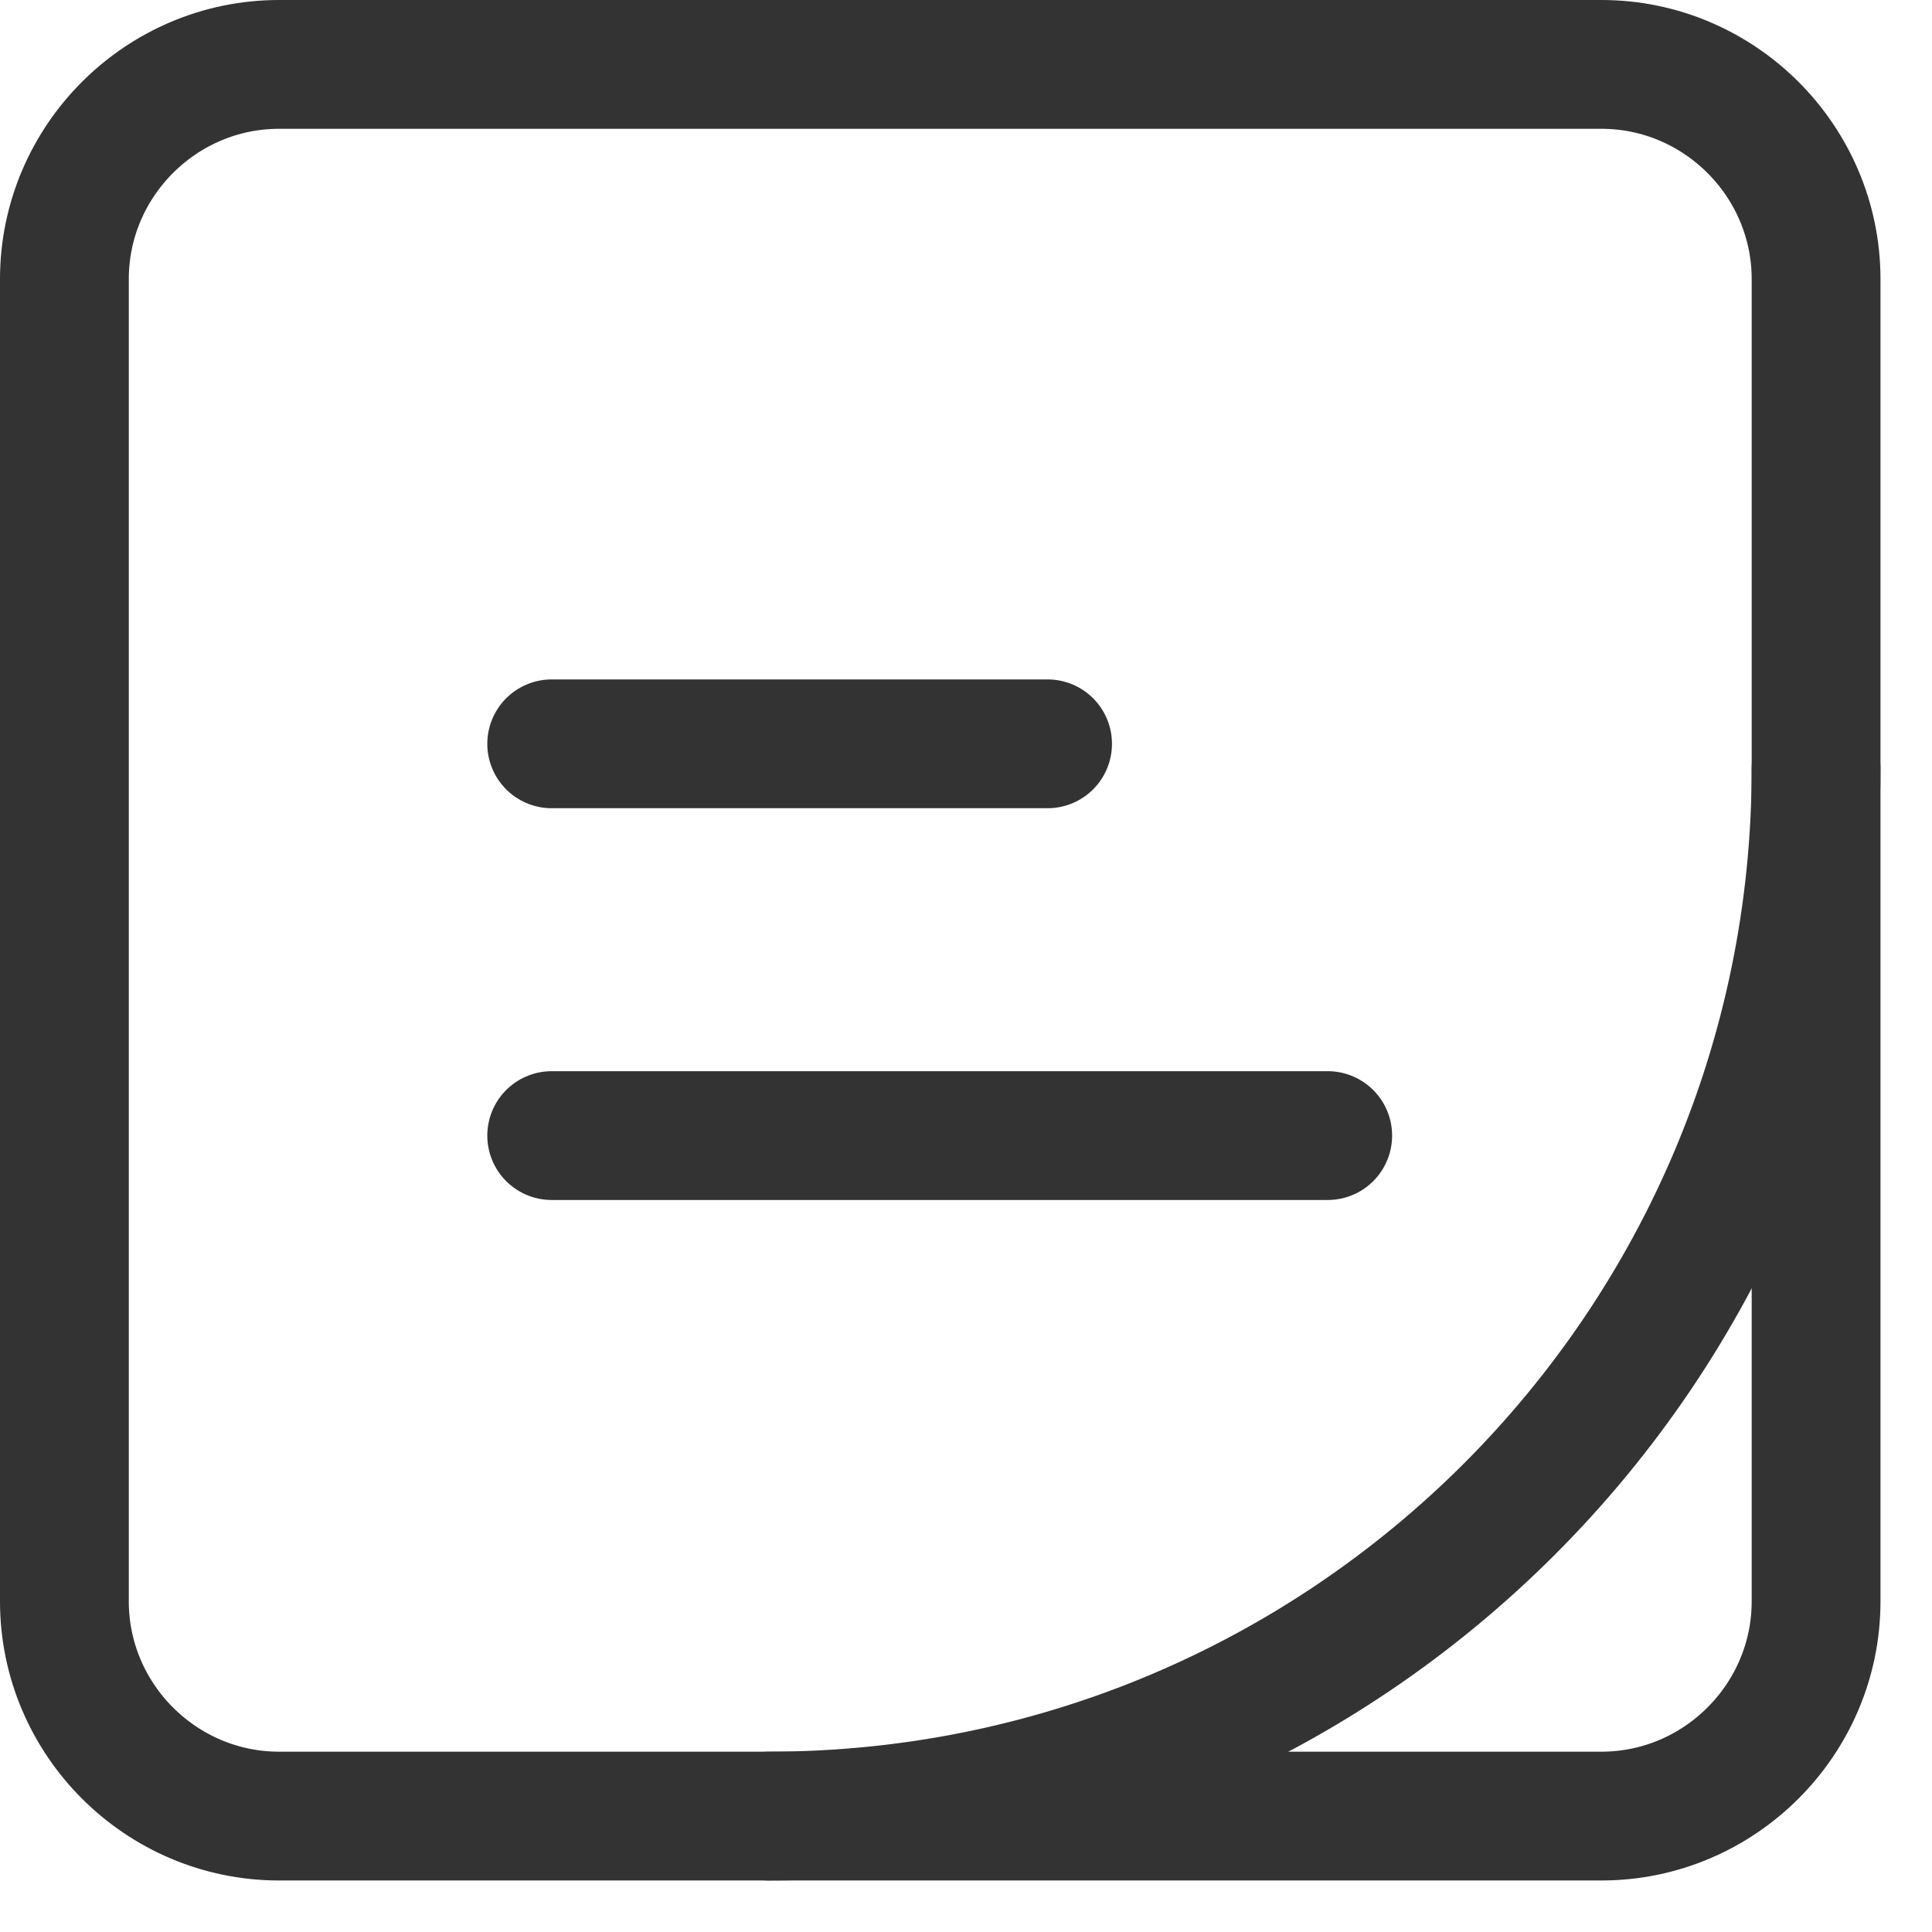 <svg width="18" height="18" viewBox="0 0 18 18" fill="none" xmlns="http://www.w3.org/2000/svg">
<path d="M14.92 16.92H2.6C1.5 16.92 0.6 16.02 0.6 14.92V2.6C0.6 1.5 1.5 0.6 2.6 0.6H14.92C16.02 0.6 16.92 1.5 16.92 2.6V14.92C16.92 16.02 16.02 16.92 14.92 16.92Z" stroke="#333333" stroke-width="1.2" stroke-miterlimit="10" stroke-linecap="round" stroke-linejoin="round"/>
<path d="M16.92 7.16C16.92 12.55 12.55 16.92 7.16 16.92" stroke="#333333" stroke-width="1.2" stroke-miterlimit="10" stroke-linecap="round" stroke-linejoin="round"/>
<path d="M5.14 6.93H9.76" stroke="#333333" stroke-width="1.2" stroke-miterlimit="10" stroke-linecap="round" stroke-linejoin="round"/>
<path d="M5.14 10.58H12.37" stroke="#333333" stroke-width="1.2" stroke-miterlimit="10" stroke-linecap="round" stroke-linejoin="round"/>
</svg>
